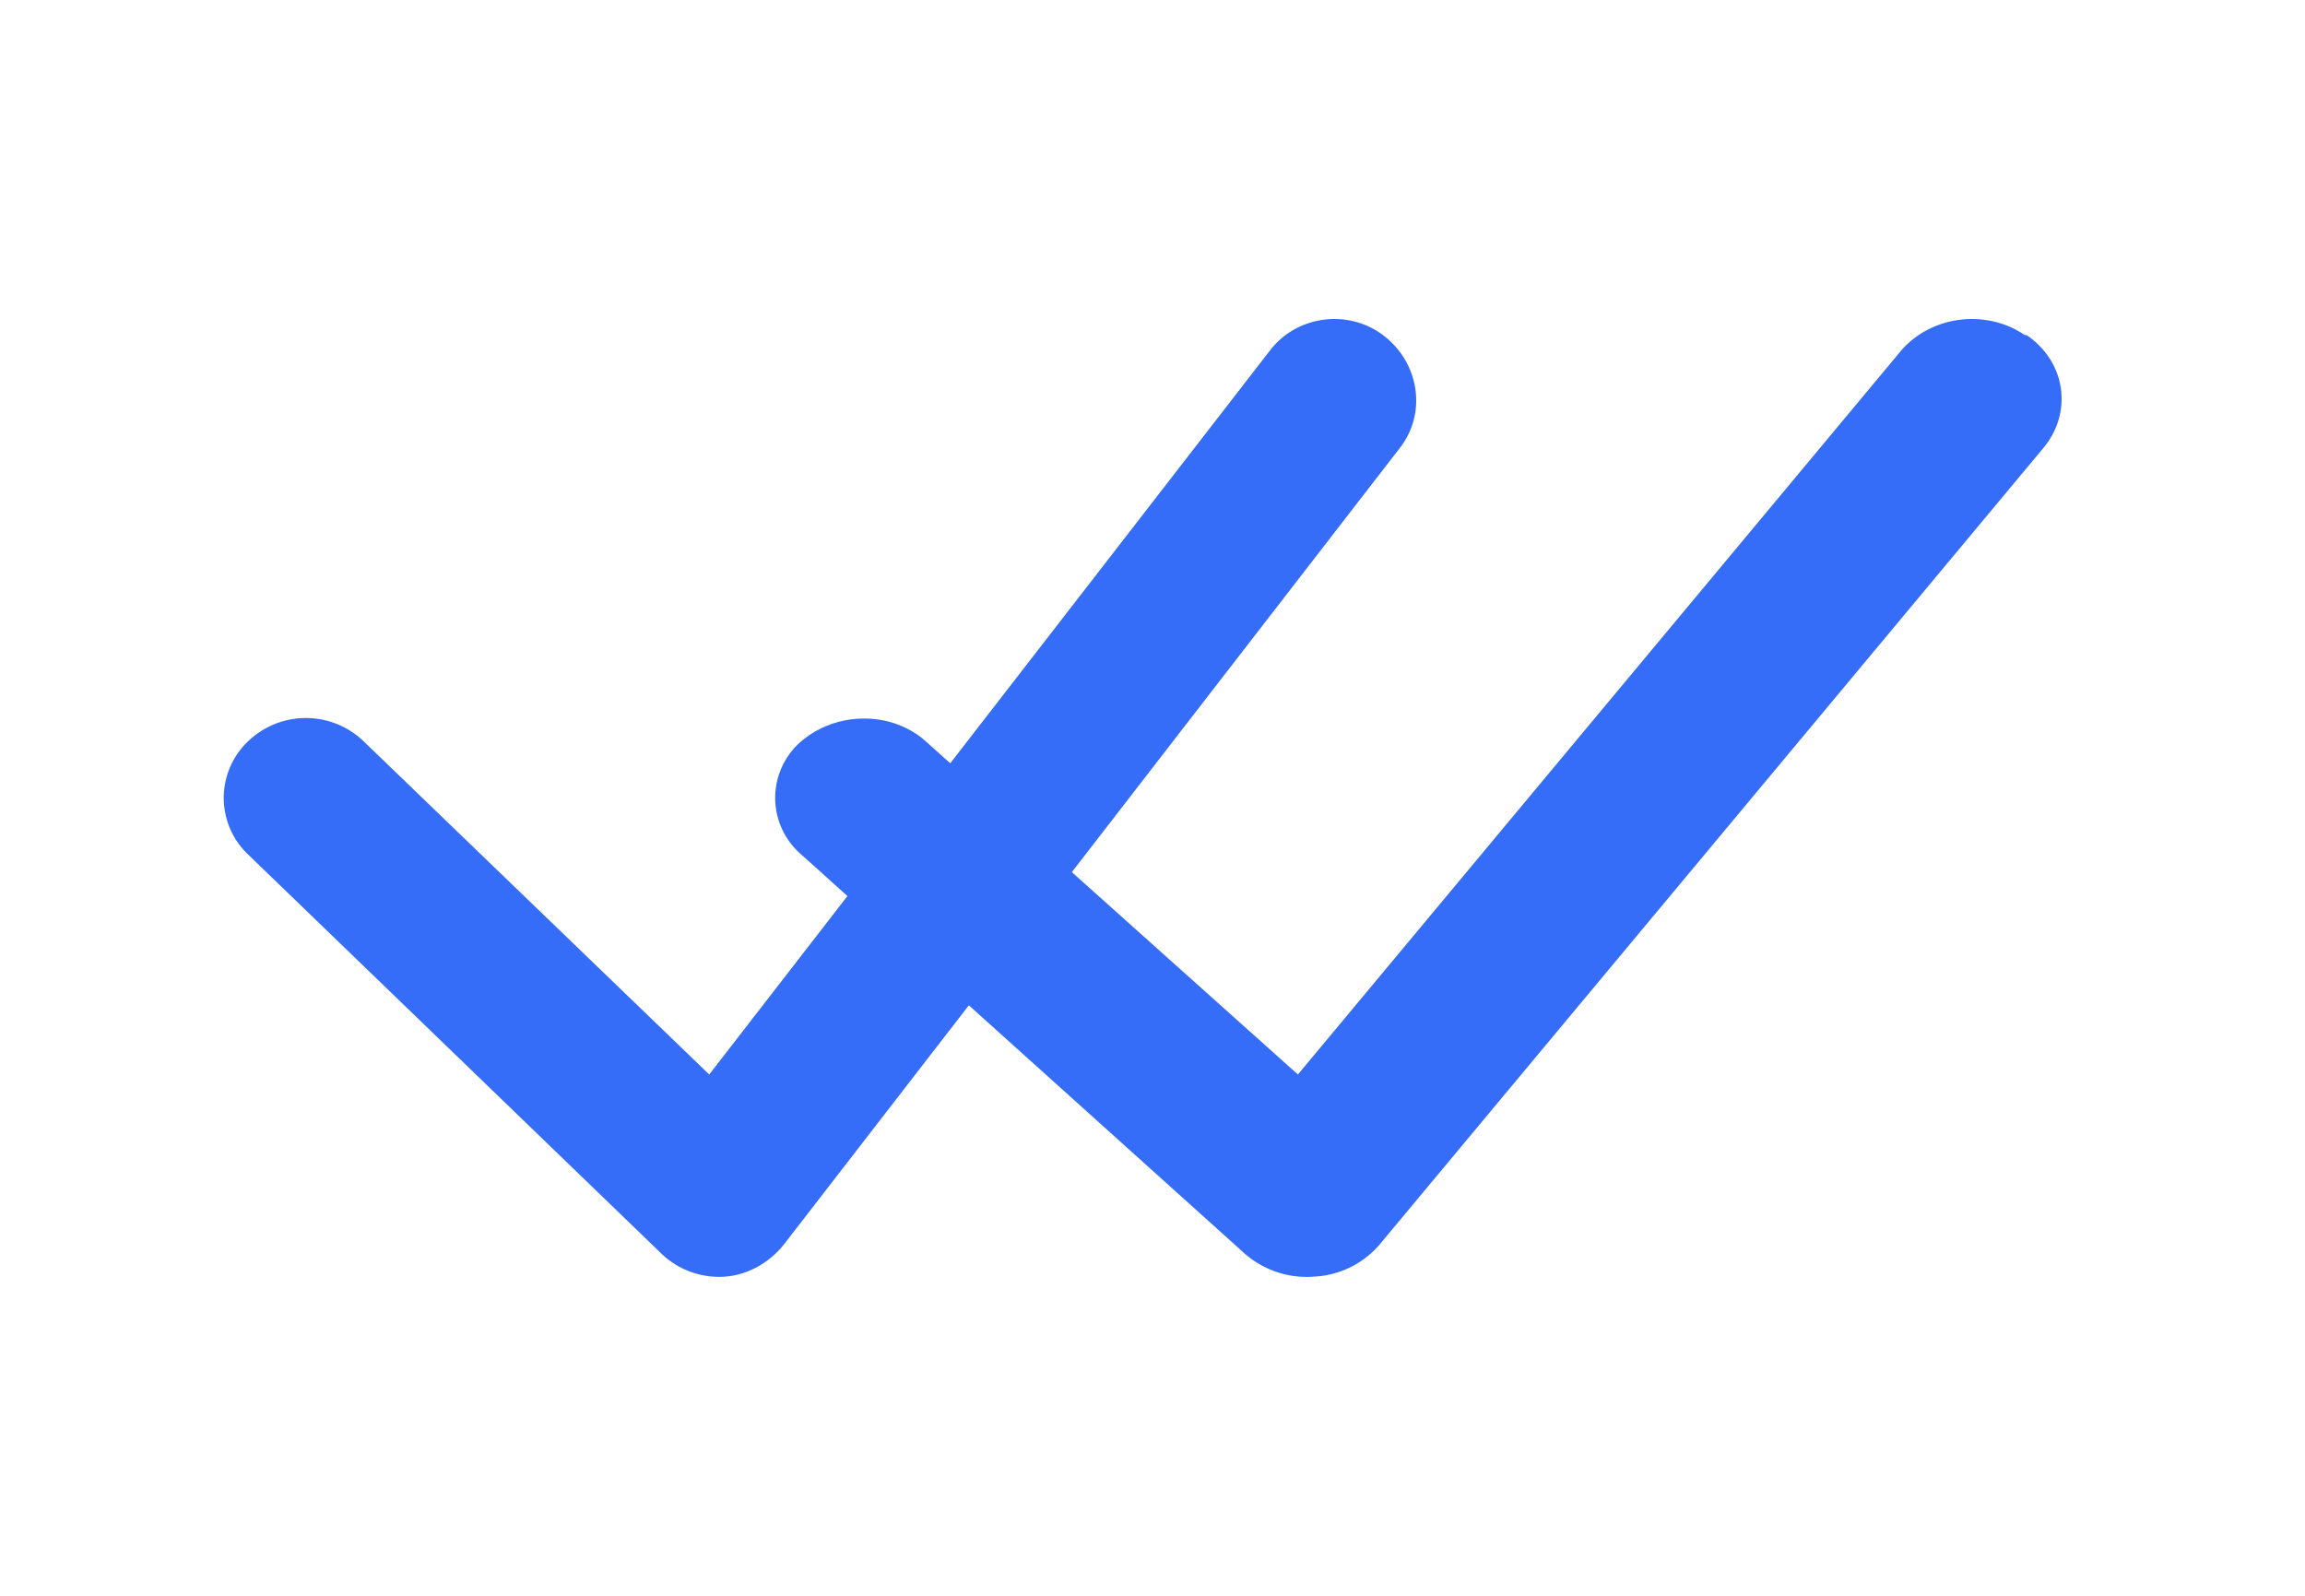 <svg width="13" height="9" fill="none" xmlns="http://www.w3.org/2000/svg"><path fill-rule="evenodd" clip-rule="evenodd" d="M7.8 1.89c.2.15.25.43.1.63l-3.48 4.5c-.08.1-.2.17-.33.18a.47.47 0 0 1-.36-.13L1.4 4.82a.44.44 0 0 1 0-.64.47.47 0 0 1 .65 0L4 6.06l3.16-4.08c.15-.2.44-.24.64-.09Z" fill="#356DF9"/><path fill-rule="evenodd" clip-rule="evenodd" d="M11.43 1.89c.22.15.26.43.1.63l-3.75 4.5a.52.52 0 0 1-.37.18.53.53 0 0 1-.39-.13l-2.5-2.25a.42.42 0 0 1 0-.64c.2-.17.51-.17.7 0l2.1 1.88 3.4-4.08c.17-.2.48-.24.7-.09Z" fill="#356DF9"/></svg>